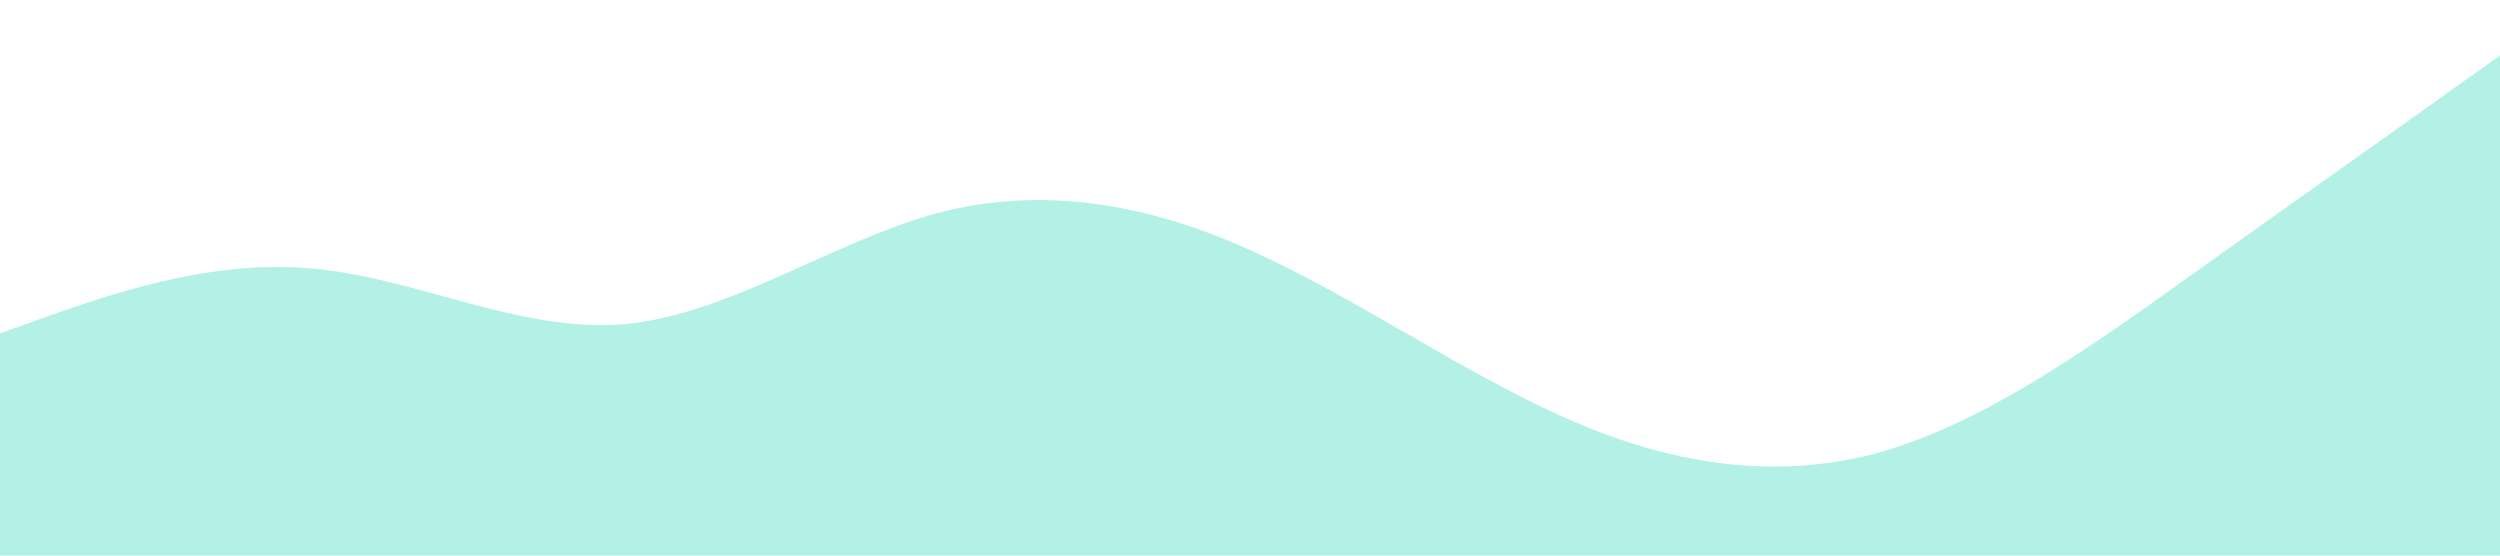 <?xml version="1.0" standalone="no"?><svg xmlns="http://www.w3.org/2000/svg" viewBox="0 0 1440 320"><path fill="#00cba9" fill-opacity="0.3" d="M0,192L30,181.3C60,171,120,149,180,154.7C240,160,300,192,360,186.7C420,181,480,139,540,122.7C600,107,660,117,720,144C780,171,840,213,900,240C960,267,1020,277,1080,261.3C1140,245,1200,203,1260,160C1320,117,1380,75,1410,53.3L1440,32L1440,320L1410,320C1380,320,1320,320,1260,320C1200,320,1140,320,1080,320C1020,320,960,320,900,320C840,320,780,320,720,320C660,320,600,320,540,320C480,320,420,320,360,320C300,320,240,320,180,320C120,320,60,320,30,320L0,320Z"></path></svg>